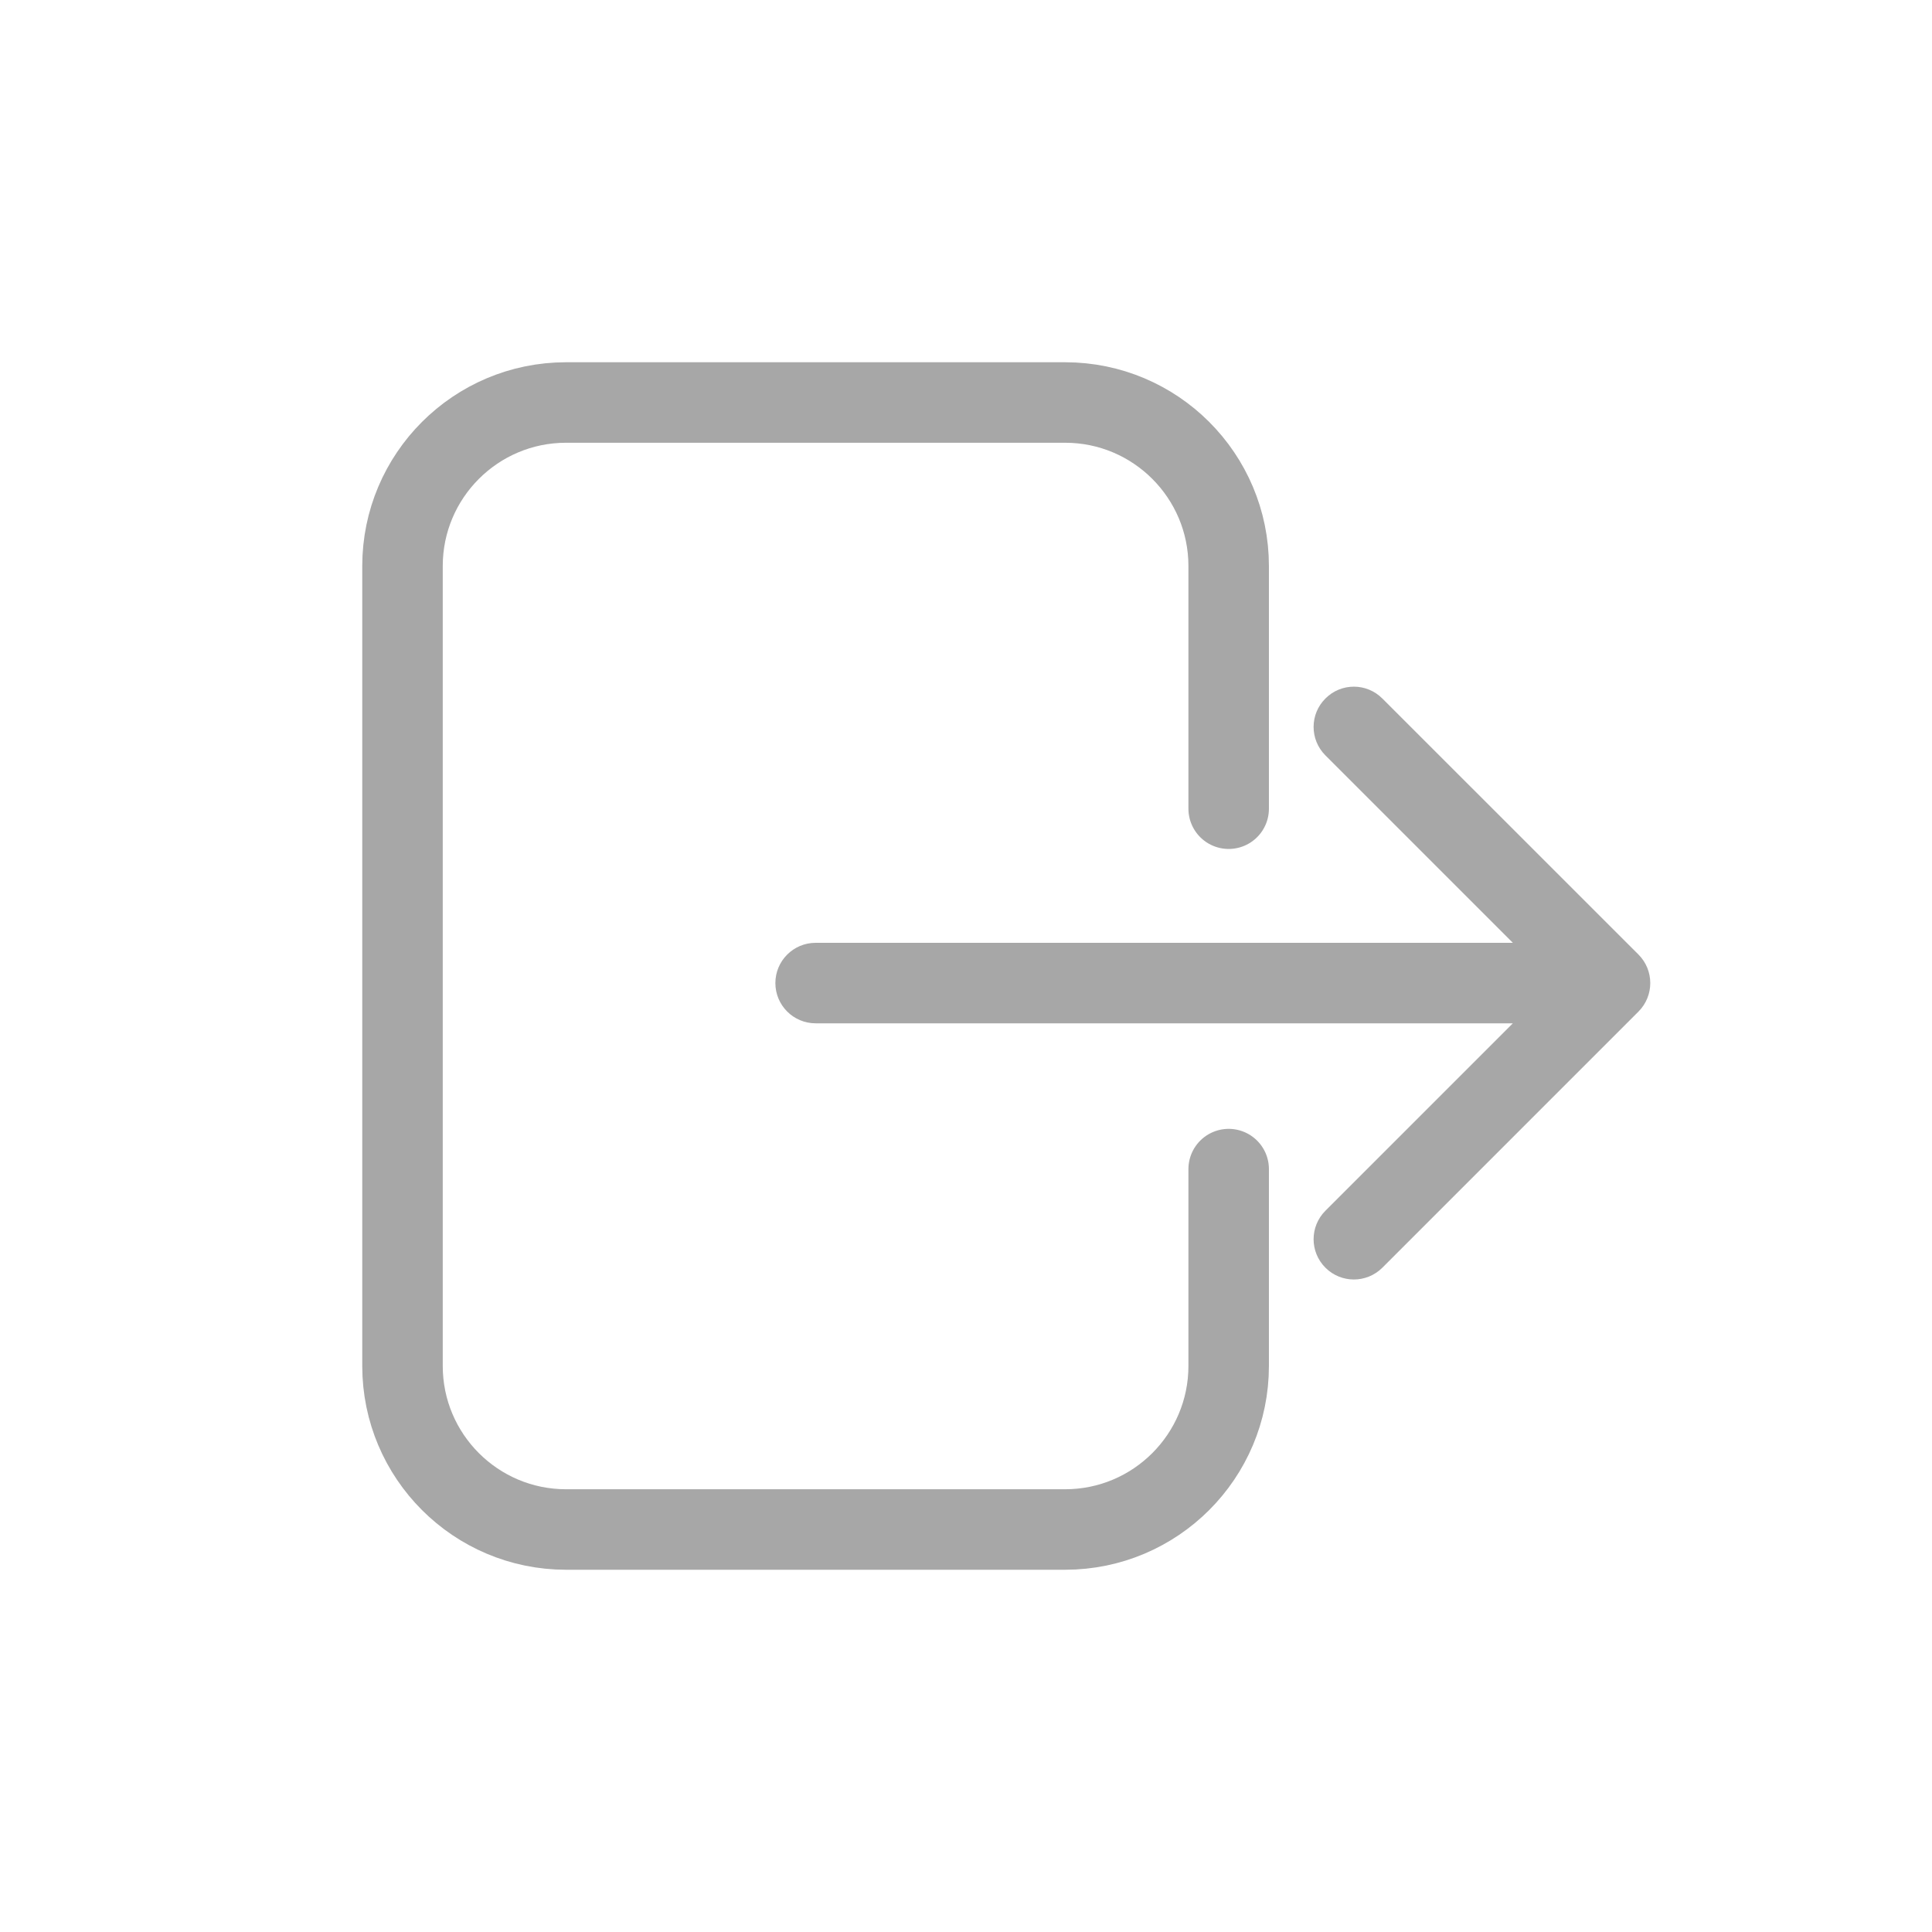 <svg width="24" height="24" viewBox="0 0 24 24" fill="none" xmlns="http://www.w3.org/2000/svg">
<path d="M15.263 10.046V7.032C15.263 5.91 14.353 5 13.231 5H7.032C5.91 5 5 5.91 5 7.032V16.968C5 18.09 5.91 19 7.032 19H13.231C14.353 19 15.263 18.09 15.263 16.968V14.523" stroke="#A7A7A7" stroke-linecap="round"/>
<path d="M10.132 11.712C9.856 11.712 9.632 11.936 9.632 12.212C9.632 12.488 9.856 12.712 10.132 12.712V11.712ZM20.354 12.566C20.549 12.37 20.549 12.054 20.354 11.858L17.172 8.677C16.976 8.481 16.66 8.481 16.465 8.677C16.269 8.872 16.269 9.188 16.465 9.384L19.293 12.212L16.465 15.04C16.269 15.236 16.269 15.552 16.465 15.748C16.66 15.943 16.976 15.943 17.172 15.748L20.354 12.566ZM10.132 12.712H20V11.712H10.132V12.712Z" fill="#A7A7A7"/>
</svg>
